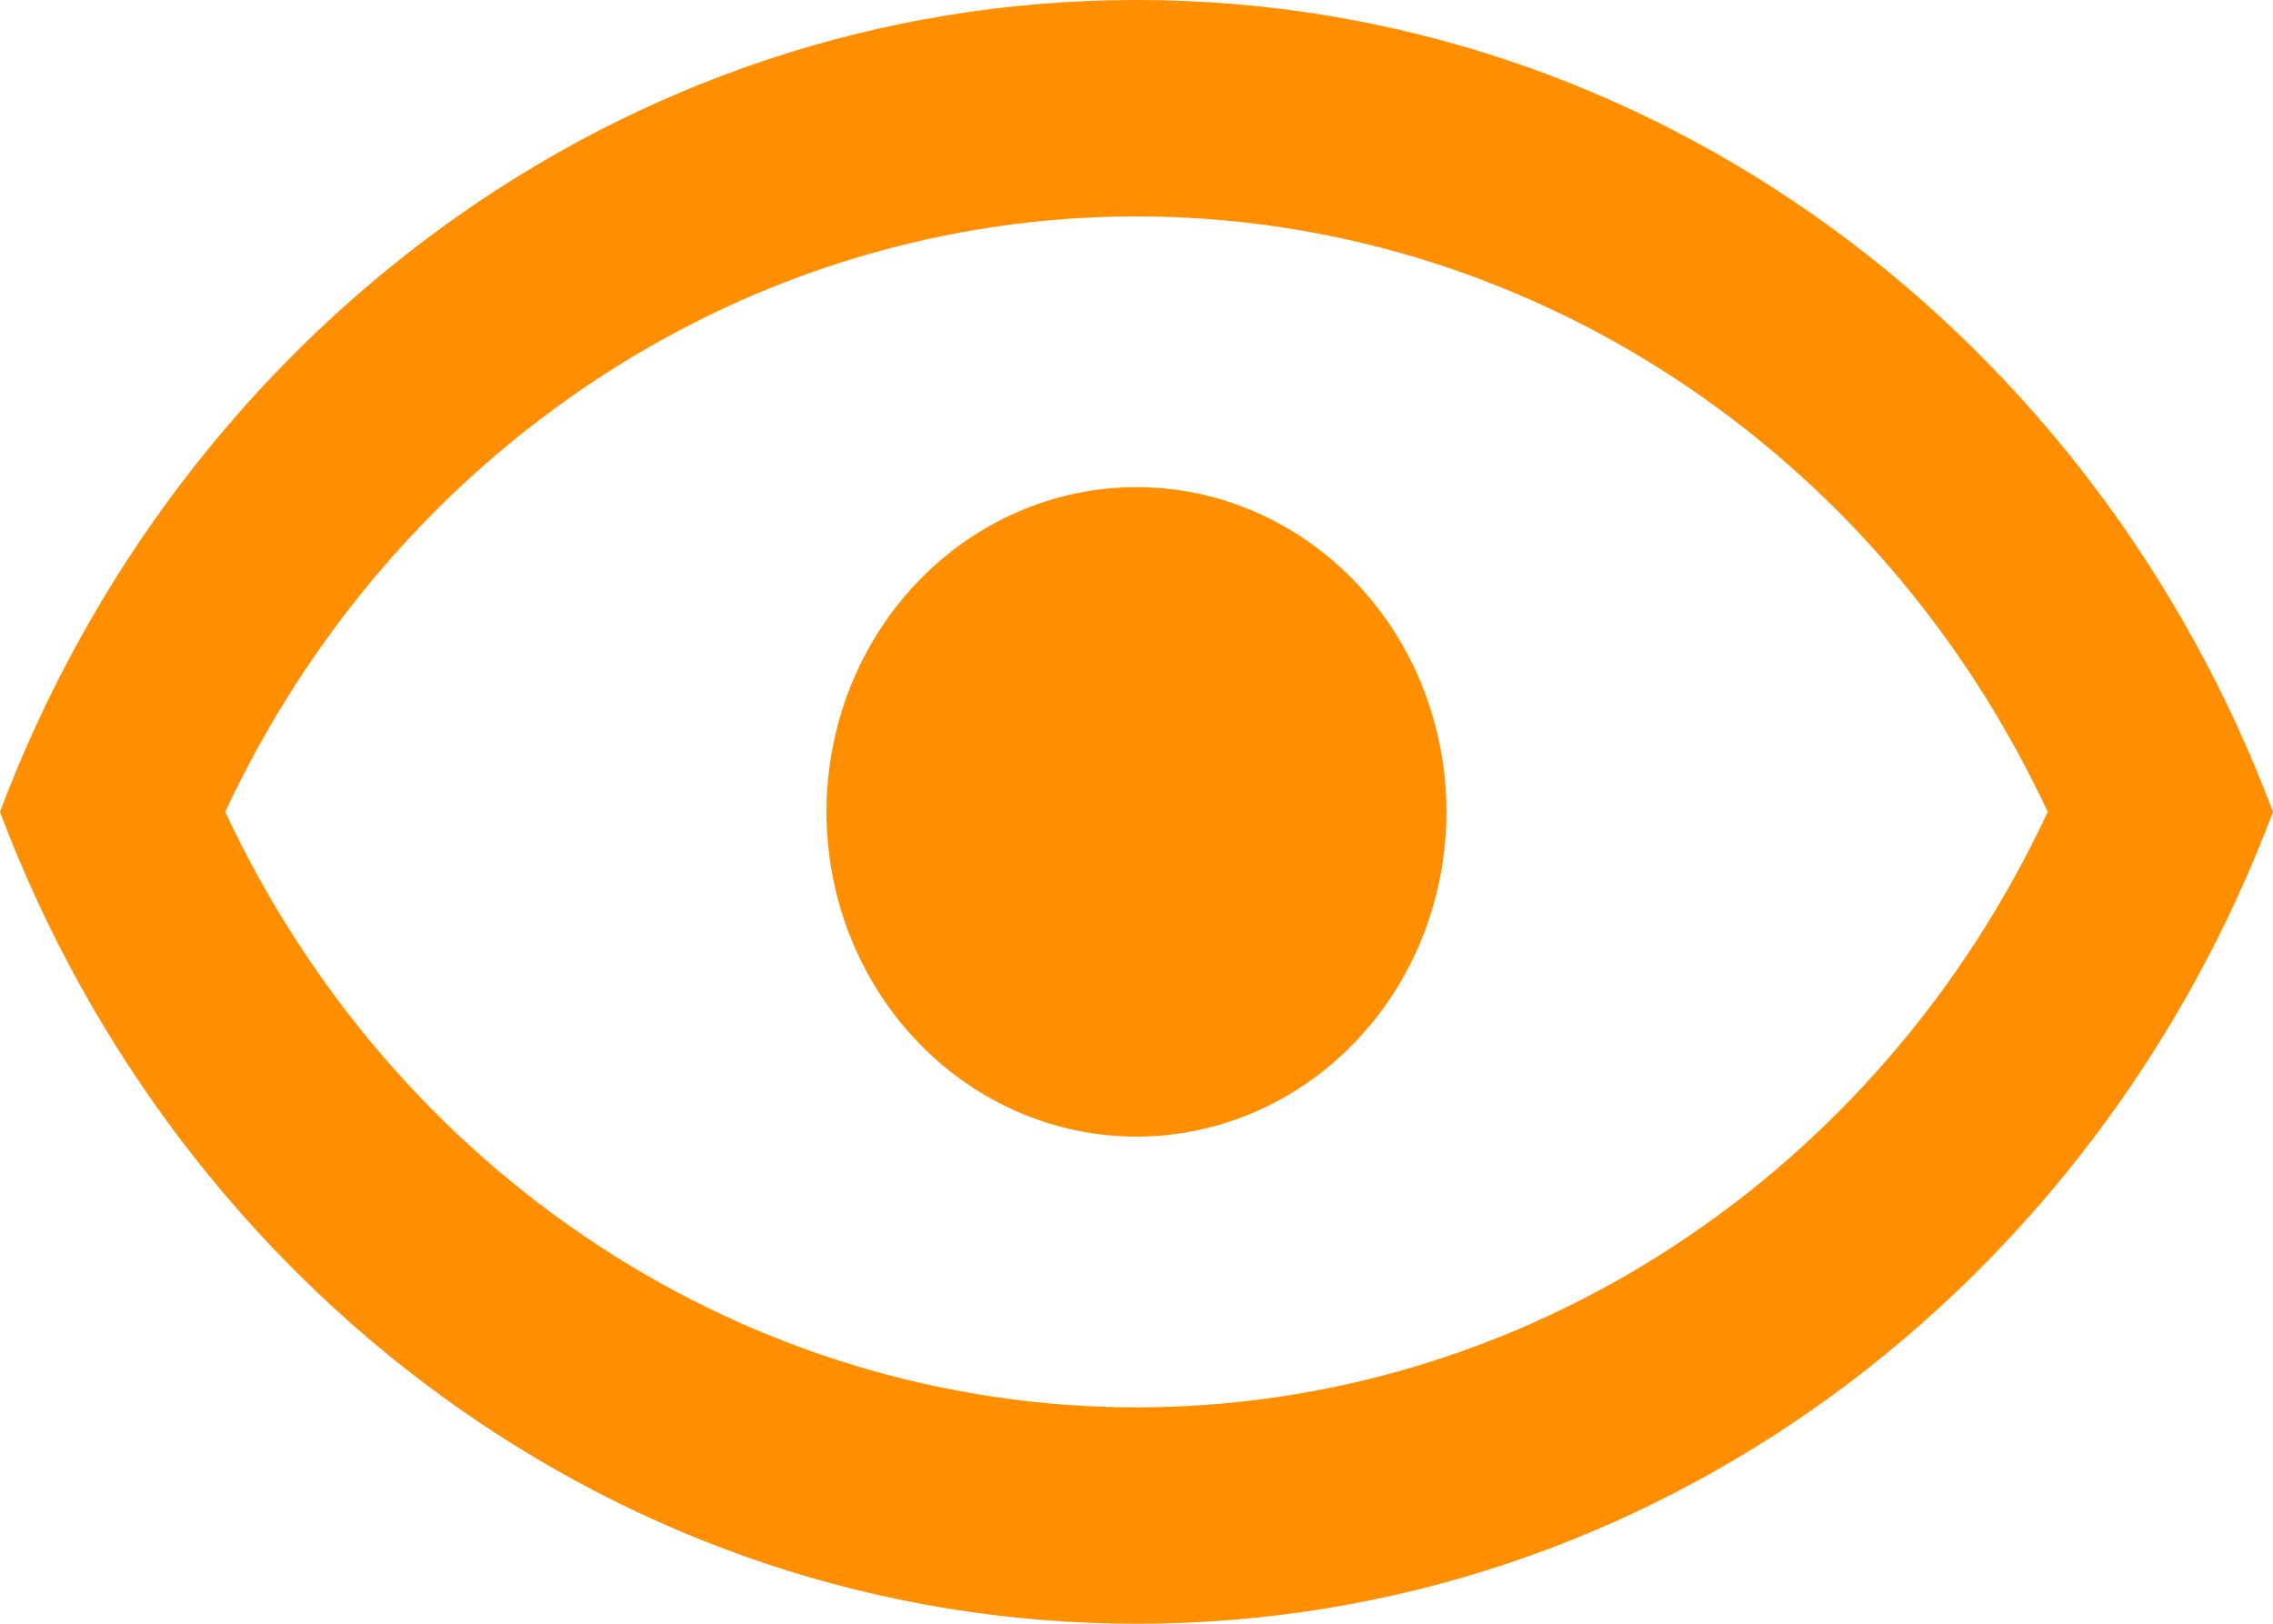 <svg width="21" height="15" viewBox="0 0 21 15" fill="none" xmlns="http://www.w3.org/2000/svg">
<path d="M10.5 4.5C11.259 4.5 11.988 4.816 12.525 5.379C13.062 5.941 13.364 6.704 13.364 7.5C13.364 8.296 13.062 9.059 12.525 9.621C11.988 10.184 11.259 10.5 10.5 10.5C9.741 10.5 9.012 10.184 8.475 9.621C7.938 9.059 7.636 8.296 7.636 7.5C7.636 6.704 7.938 5.941 8.475 5.379C9.012 4.816 9.741 4.5 10.5 4.5ZM10.5 0C15.273 0 19.349 3.11 21 7.5C19.349 11.89 15.273 15 10.5 15C5.727 15 1.651 11.89 0 7.5C1.651 3.11 5.727 0 10.5 0ZM2.081 7.5C2.852 9.15 4.05 10.541 5.539 11.513C7.027 12.486 8.746 13.001 10.5 13.001C12.254 13.001 13.973 12.486 15.461 11.513C16.95 10.541 18.148 9.15 18.919 7.5C18.148 5.85 16.95 4.459 15.461 3.487C13.973 2.514 12.254 1.999 10.5 1.999C8.746 1.999 7.027 2.514 5.539 3.487C4.05 4.459 2.852 5.85 2.081 7.5Z" fill="#FF8E00"/>
</svg>
